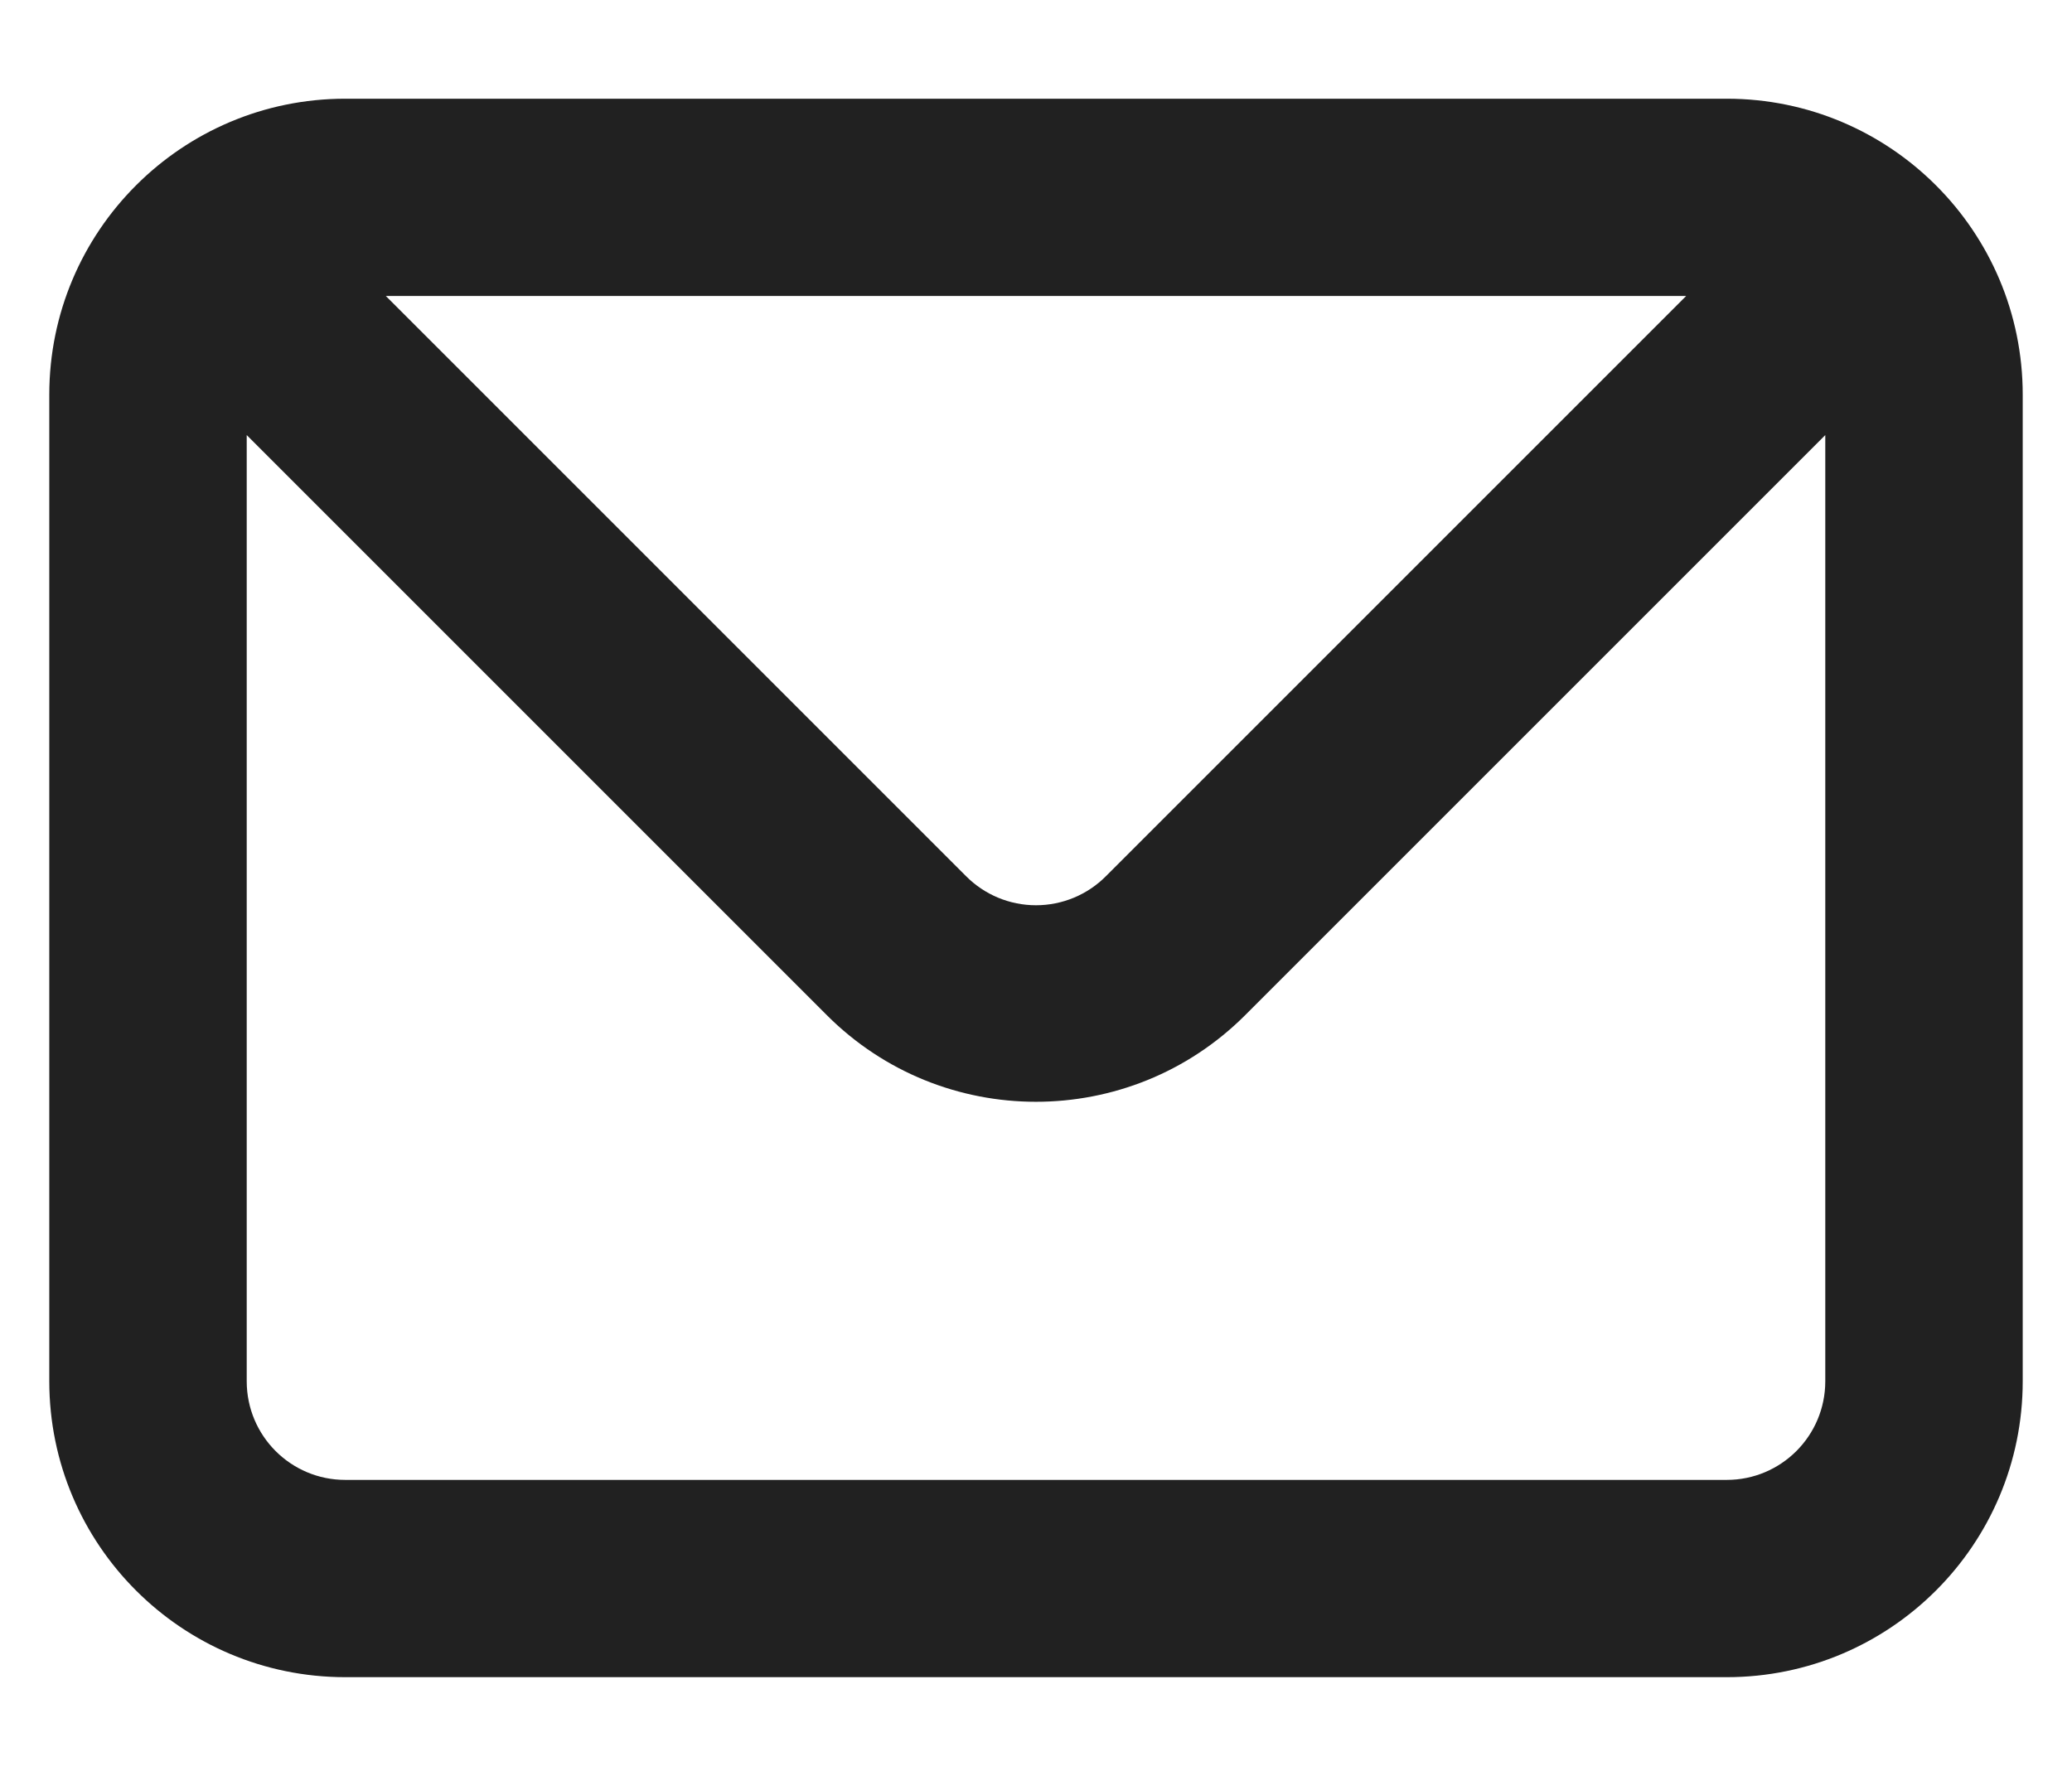 <svg width="14" height="12" viewBox="0 0 14 12" fill="none" xmlns="http://www.w3.org/2000/svg">
<path fill-rule="evenodd" clip-rule="evenodd" d="M11.667 0.667H2.333C1.229 0.667 0.333 1.562 0.333 2.667V9.333C0.333 10.438 1.229 11.333 2.333 11.333H11.667C12.771 11.333 13.667 10.438 13.667 9.333V2.667C13.667 1.562 12.771 0.667 11.667 0.667ZM11.393 2L7.473 5.92C7.348 6.046 7.178 6.117 7 6.117C6.822 6.117 6.652 6.046 6.527 5.92L2.607 2H11.393ZM11.667 10C12.035 10 12.333 9.702 12.333 9.333V2.94L8.413 6.86C7.632 7.64 6.367 7.64 5.587 6.86L1.667 2.94V9.333C1.667 9.702 1.965 10 2.333 10H11.667Z" fill="#212121"/>
</svg>
